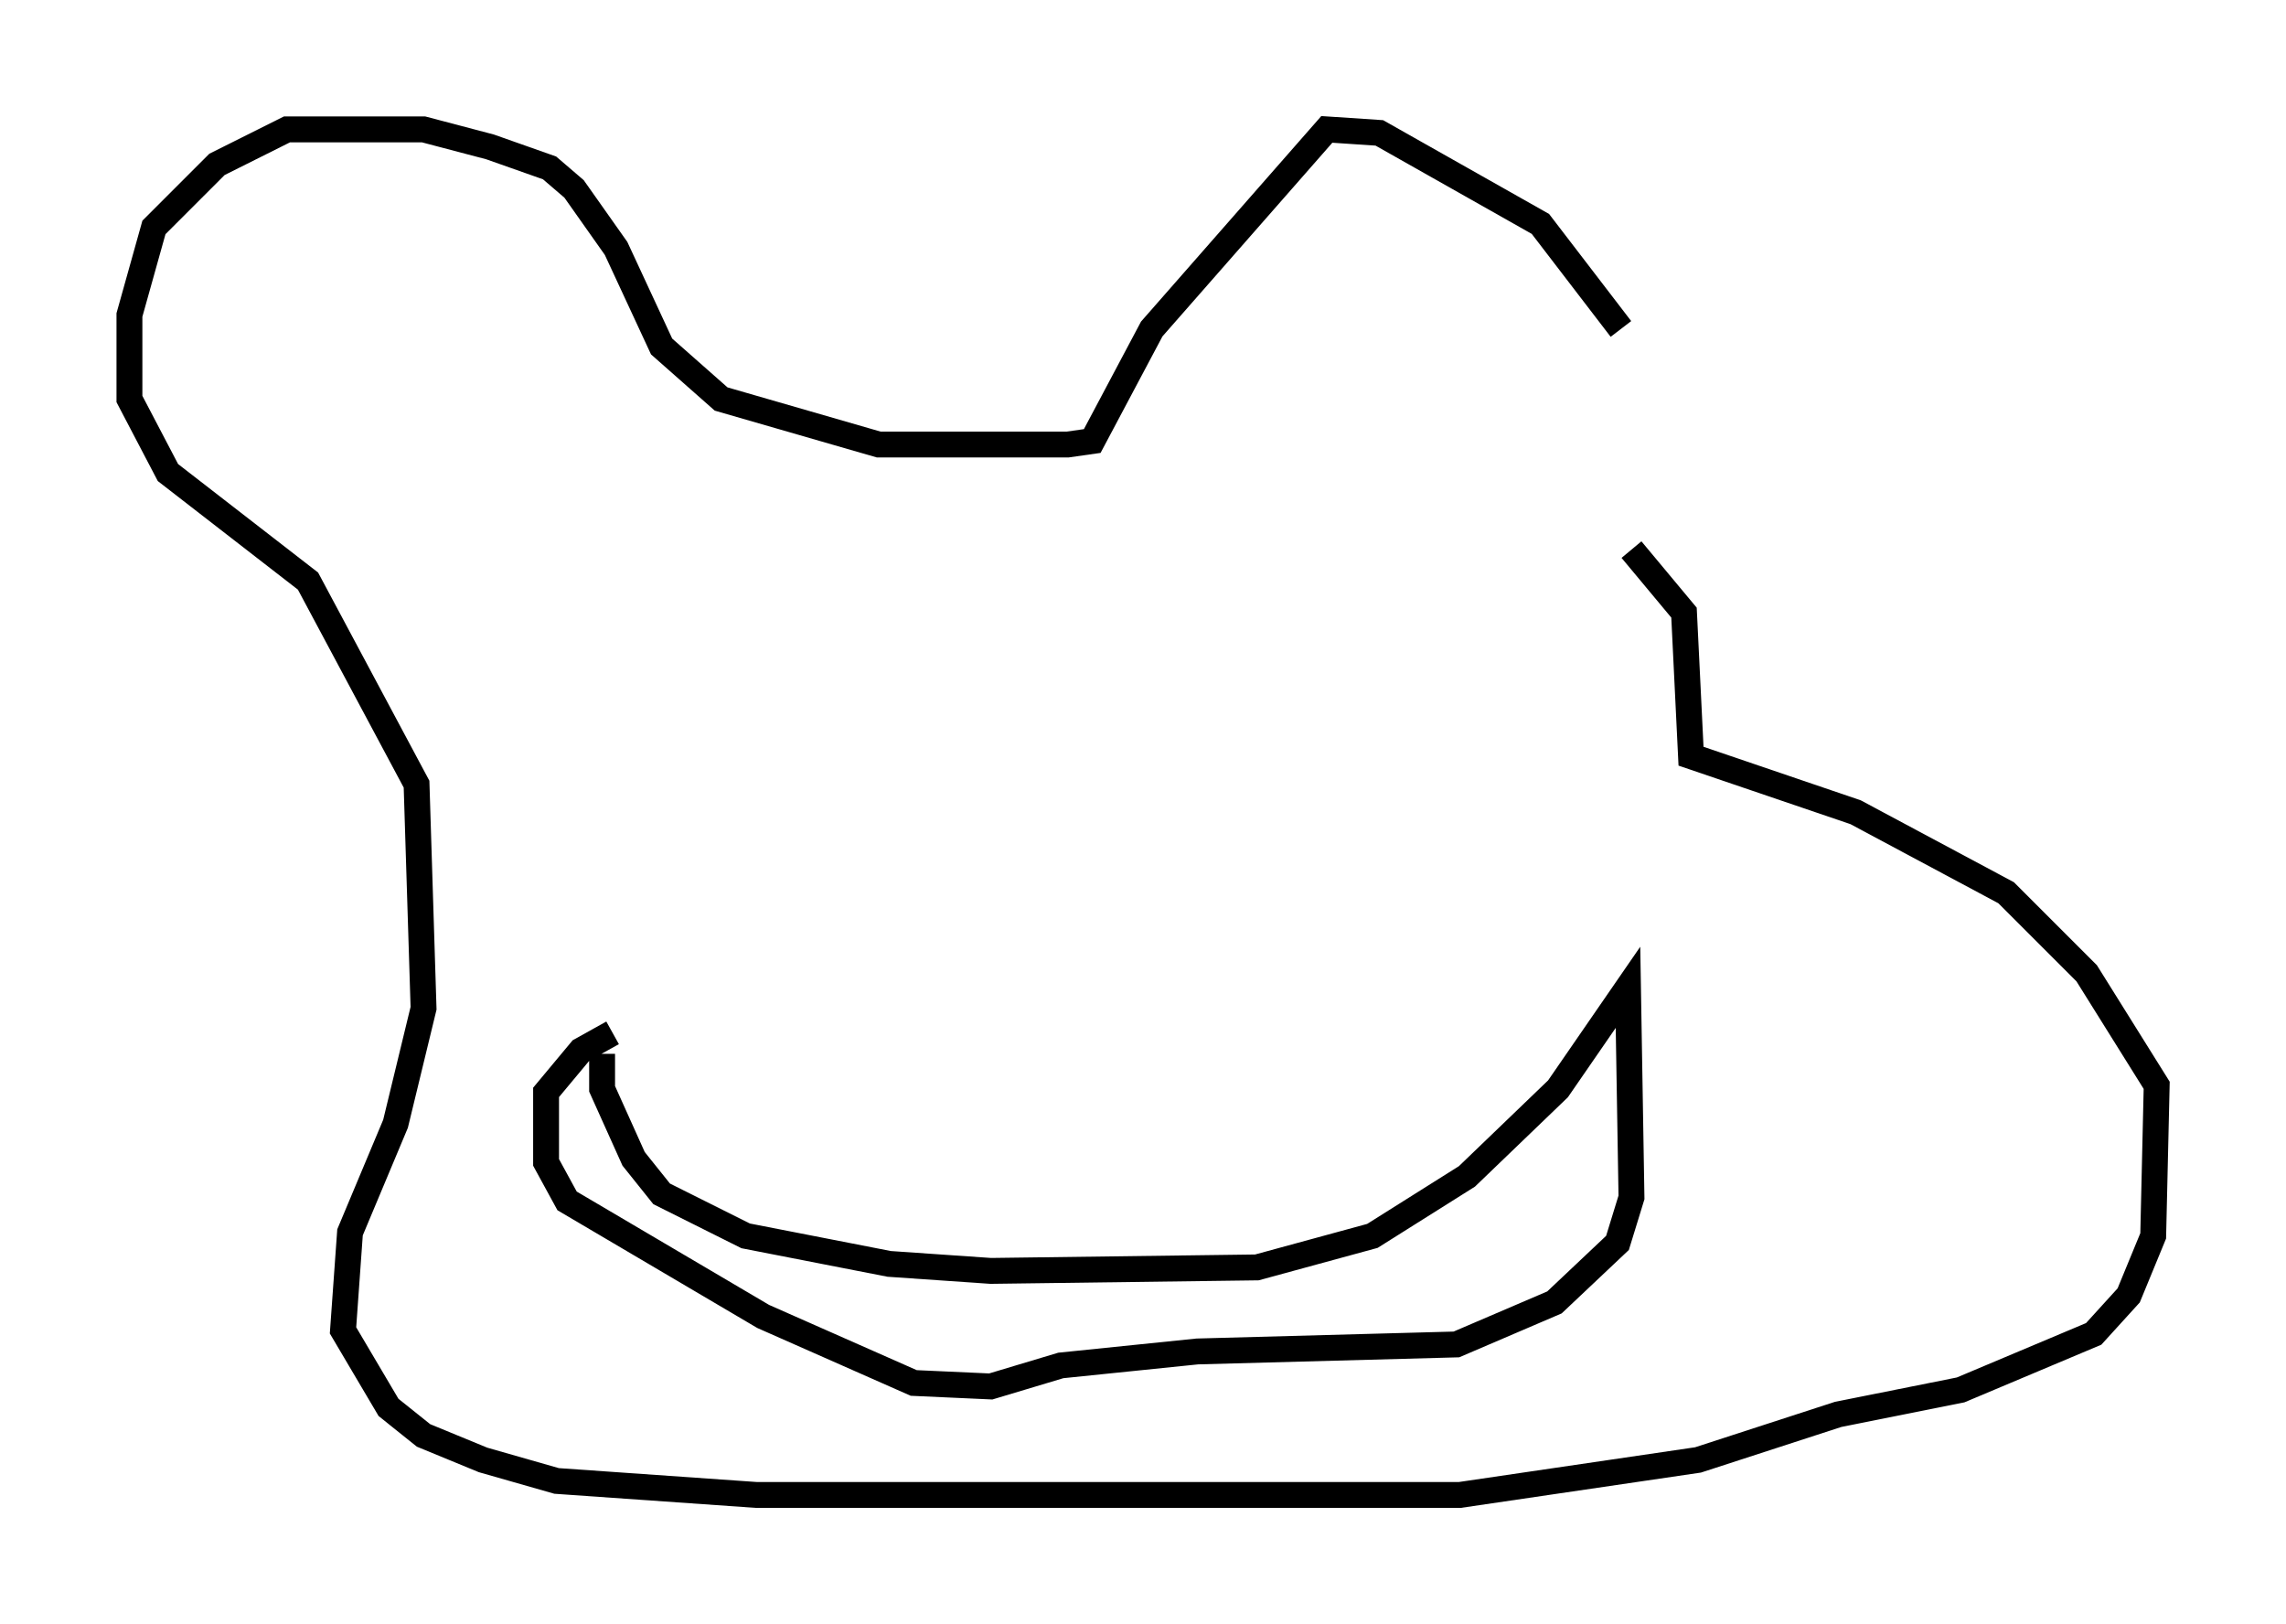 <?xml version="1.0" encoding="utf-8" ?>
<svg baseProfile="full" height="62.773" version="1.1" width="88.348" xmlns="http://www.w3.org/2000/svg" xmlns:ev="http://www.w3.org/2001/xml-events" xmlns:xlink="http://www.w3.org/1999/xlink"><defs /><rect fill="white" height="62.773" width="88.348" x="0" y="0" /><path d="M62.645, 21.103 m0.0, -8.39 l-3.112, -4.059 -6.225, -3.518 l-2.03, -0.135 -6.766, 7.713 l-2.3, 4.33 -0.947, 0.135 l-7.307, 0.0 -6.089, -1.759 l-2.3, -2.03 -1.759, -3.789 l-1.624, -2.3 -0.947, -0.812 l-2.3, -0.812 -2.571, -0.677 l-5.277, 0.0 -2.706, 1.353 l-2.436, 2.436 -0.947, 3.383 l0.0, 3.248 1.488, 2.842 l5.413, 4.195 4.195, 7.848 l0.271, 8.66 -1.083, 4.465 l-1.759, 4.195 -0.271, 3.789 l1.759, 2.977 1.353, 1.083 l2.3, 0.947 2.842, 0.812 l7.713, 0.541 27.199, 0.0 l9.202, -1.353 5.413, -1.759 l4.736, -0.947 5.142, -2.165 l1.353, -1.488 0.947, -2.3 l0.135, -5.819 -2.706, -4.33 l-3.112, -3.112 -5.819, -3.112 l-6.36, -2.165 -0.271, -5.548 l-2.03, -2.436 m-39.783, 19.486 l0.0, 1.353 1.218, 2.706 l1.083, 1.353 3.248, 1.624 l5.548, 1.083 3.924, 0.271 l10.284, -0.135 4.465, -1.218 l3.654, -2.3 3.518, -3.383 l2.706, -3.924 0.135, 8.119 l-0.541, 1.759 -2.436, 2.3 l-3.789, 1.624 -10.013, 0.271 l-5.277, 0.541 -2.706, 0.812 l-2.977, -0.135 -5.819, -2.571 l-7.578, -4.465 -0.812, -1.488 l0.0, -2.706 1.353, -1.624 l1.218, -0.677 " fill="none" stroke="black" stroke-width="1" /></svg>
